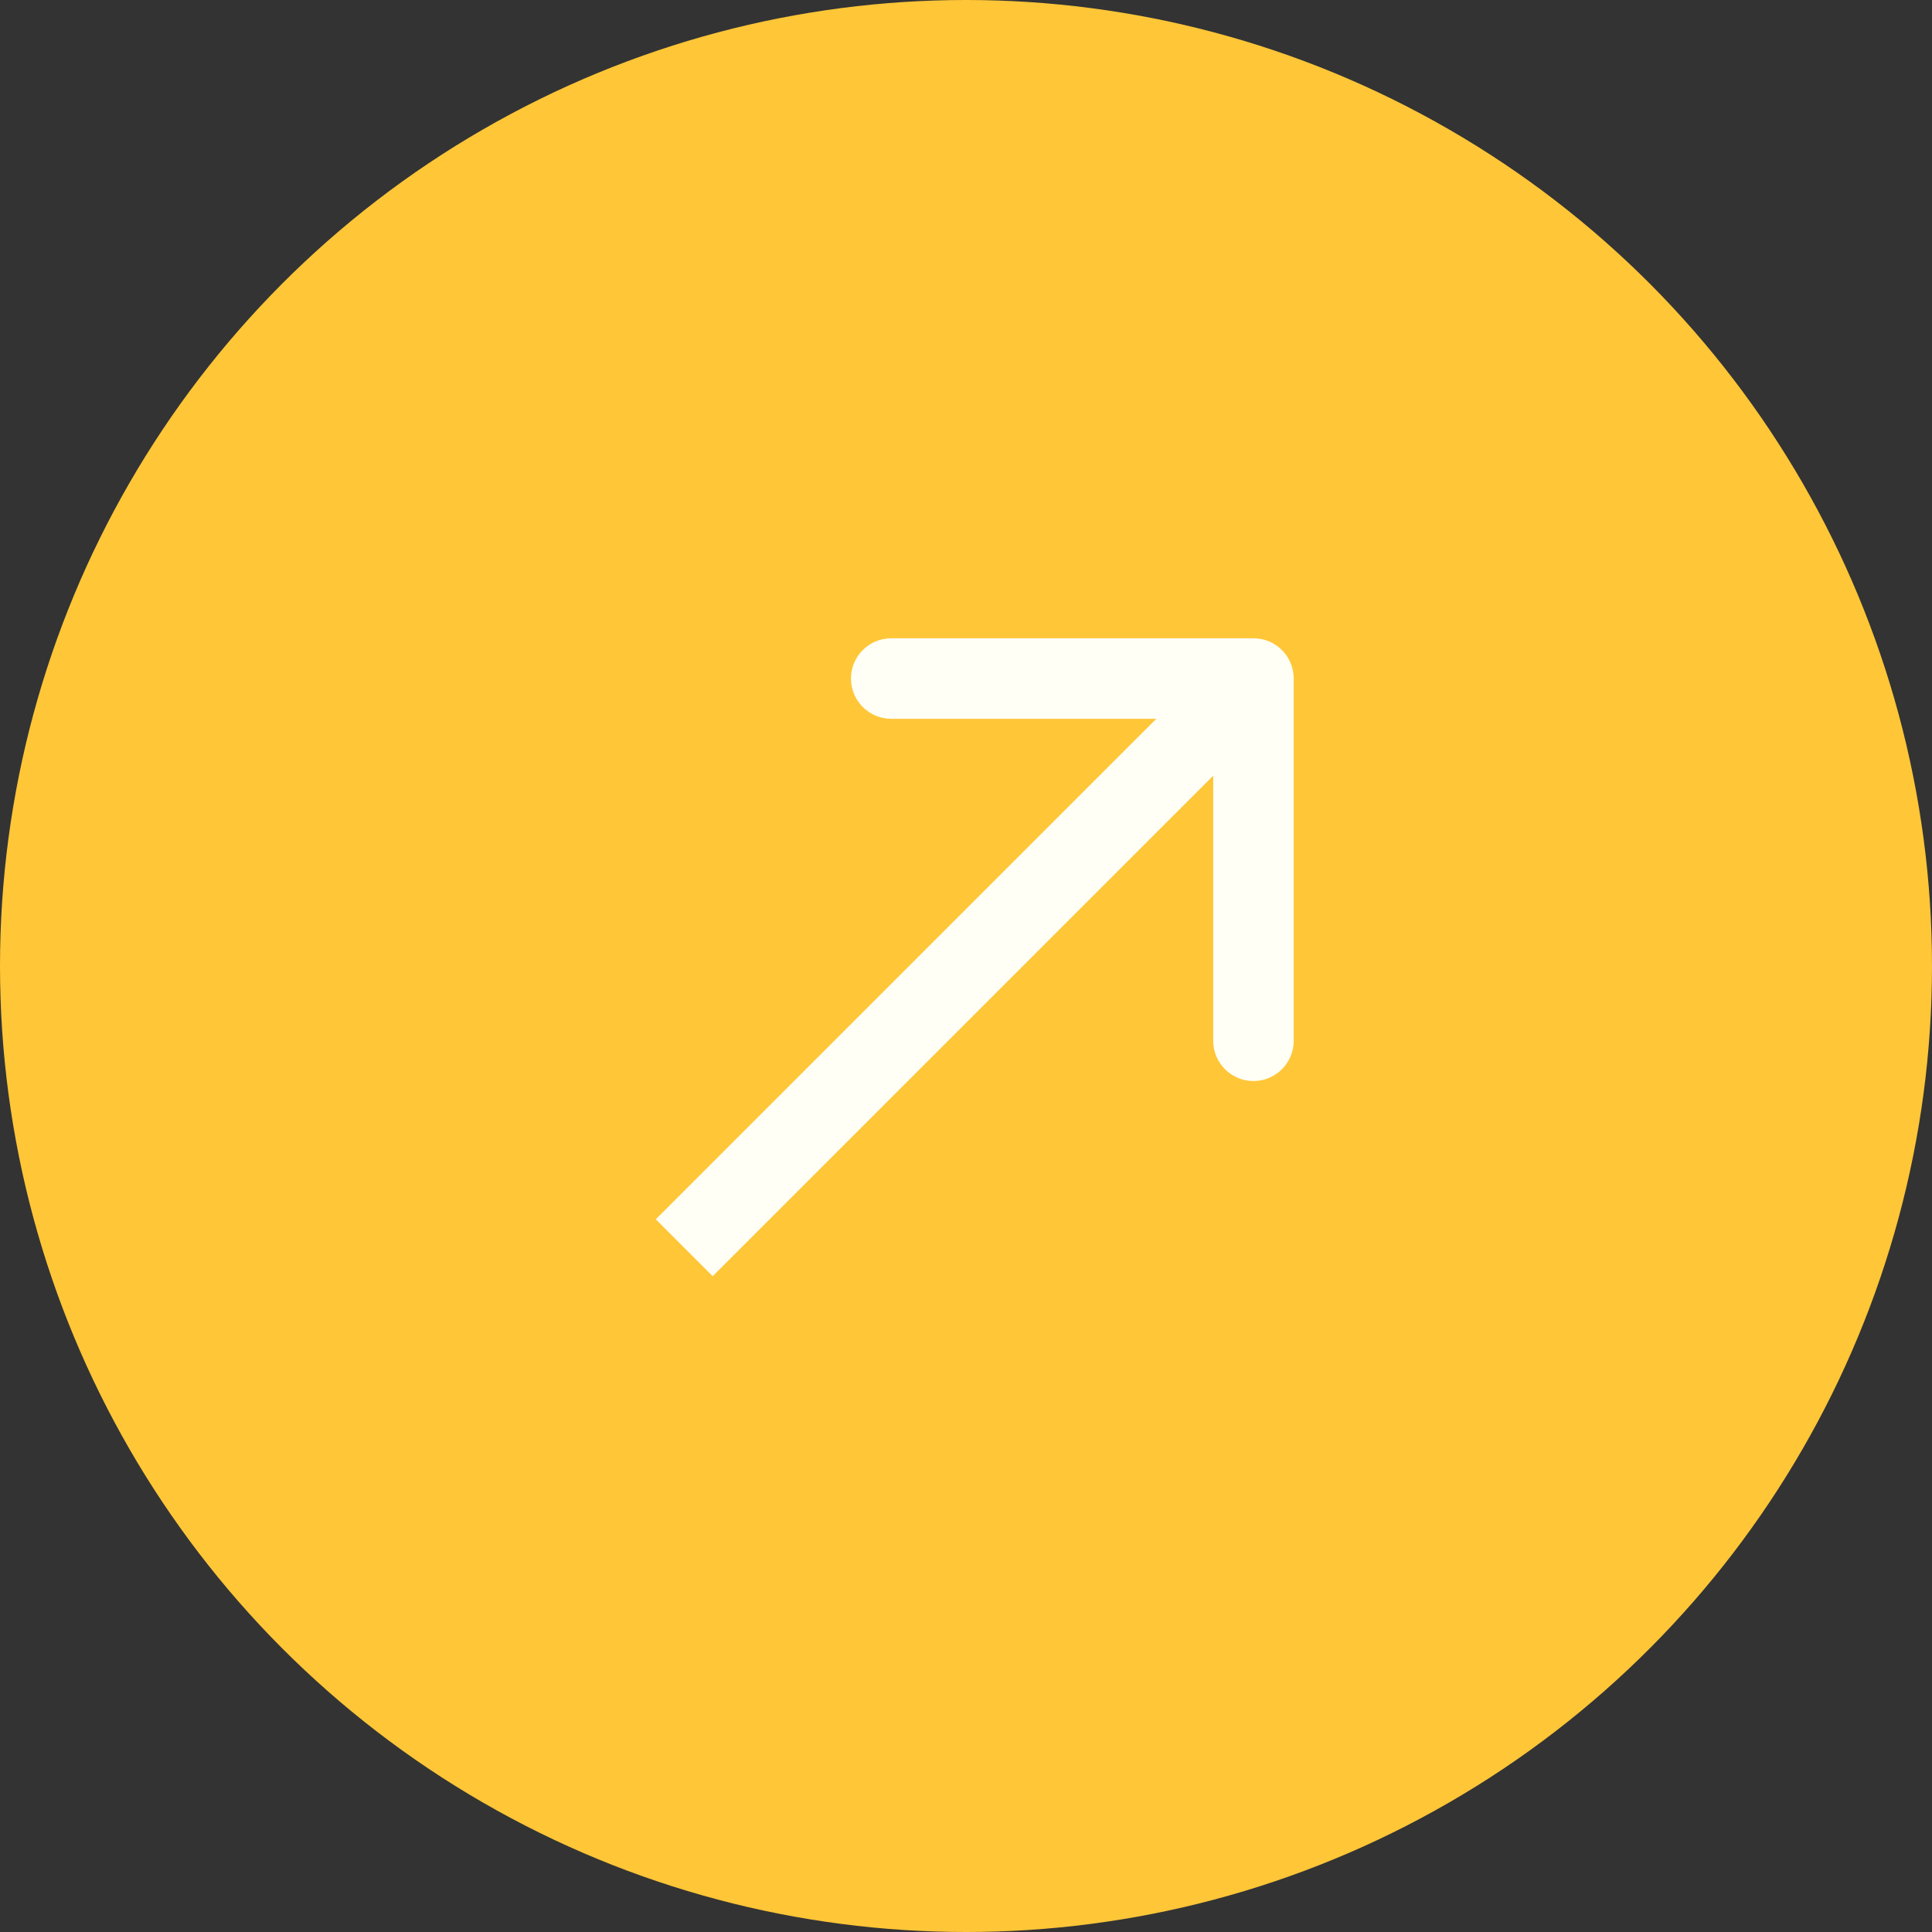 <svg width="48" height="48" viewBox="0 0 48 48" fill="none" xmlns="http://www.w3.org/2000/svg">
<rect x="0" y="0" width="48" height="48" fill="#333333" stroke="none"/>
<circle cx="24" cy="24" r="24" fill="#FFC637"/>
<path d="M32.142 16.858C32.142 16.306 31.694 15.858 31.142 15.858L22.142 15.858C21.59 15.858 21.142 16.306 21.142 16.858C21.142 17.41 21.59 17.858 22.142 17.858L30.142 17.858L30.142 25.858C30.142 26.41 30.59 26.858 31.142 26.858C31.694 26.858 32.142 26.41 32.142 25.858L32.142 16.858ZM17.707 31.707L31.849 17.565L30.435 16.151L16.293 30.293L17.707 31.707Z" fill="#FFFFF5"/>
</svg>
